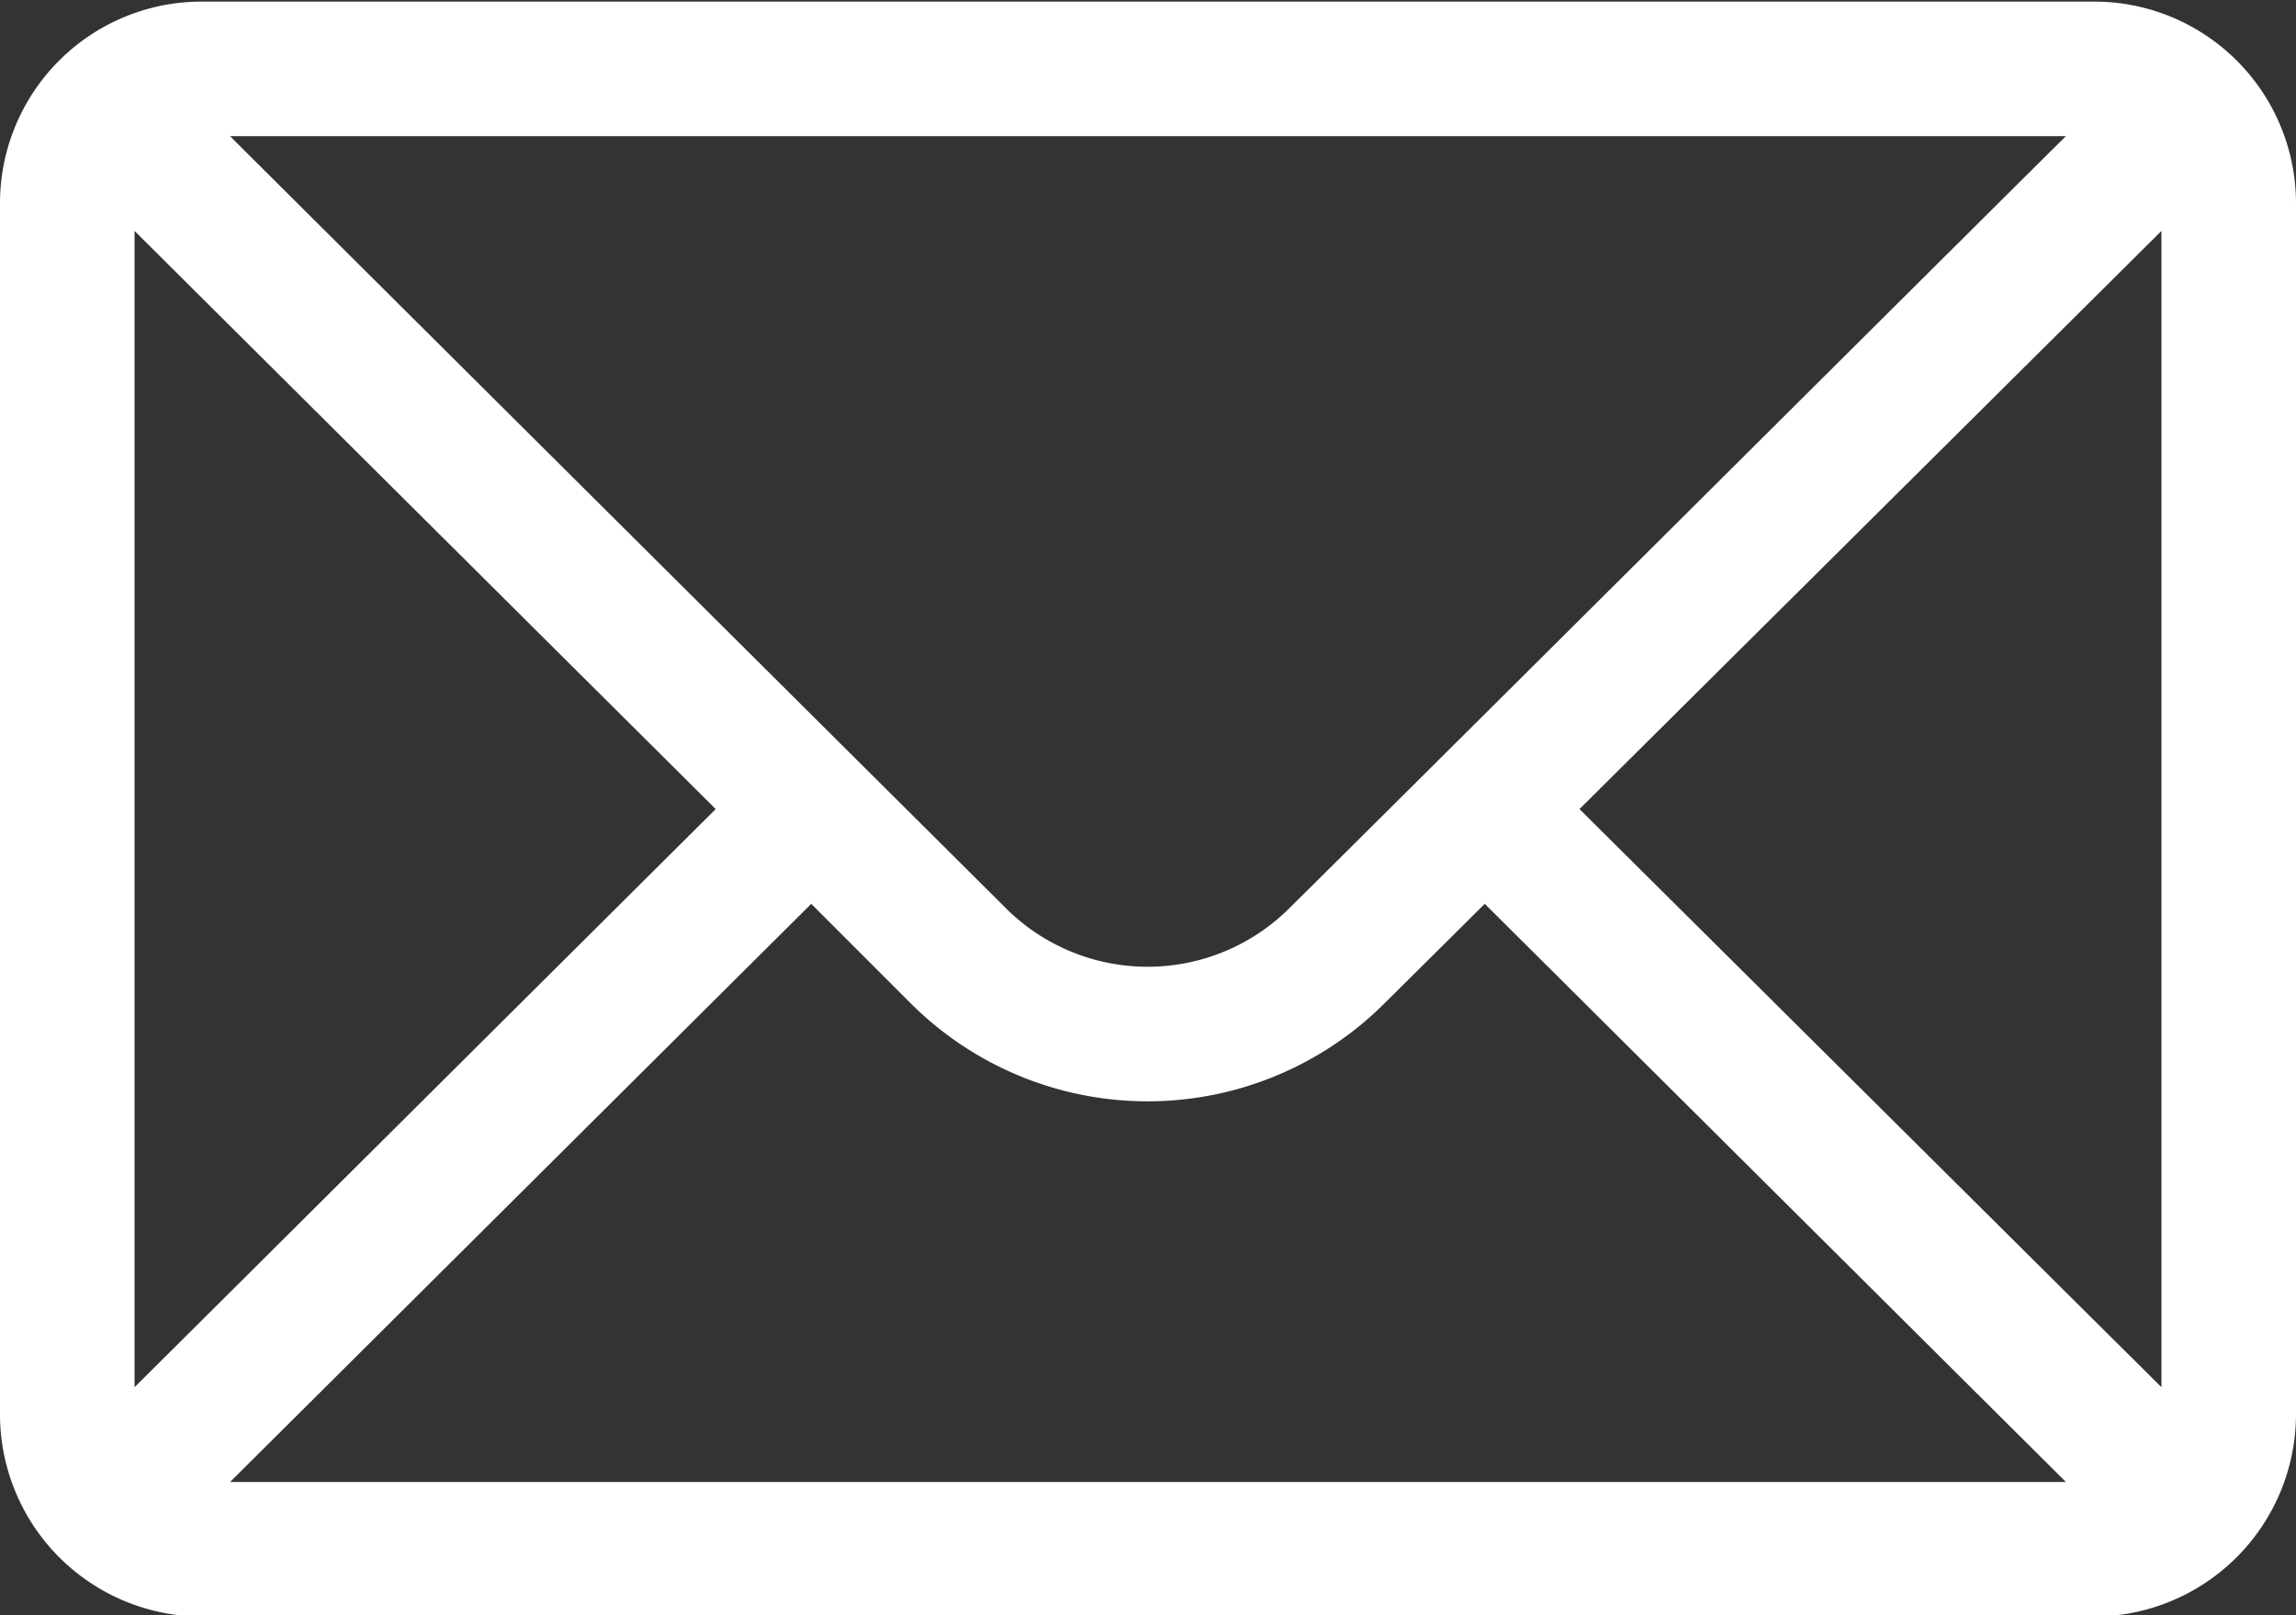 <svg xmlns="http://www.w3.org/2000/svg" width="28.84" height="20.28" viewBox="0 0 28.84 20.28">
  <rect x="0" y="0" width="28.84" height="20.28" fill="#333333" stroke="none"/>
  <defs>
    <style>
      .cls-1 {
        fill: #fff;
        fill-rule: evenodd;
      }
    </style>
  </defs>
  <path id="иконка_почта" data-name="иконка почта" class="cls-1" d="M1119.02,6638.36h-23.77a2.533,2.533,0,0,0-2.53,2.53v15.21a2.541,2.541,0,0,0,2.53,2.54h23.77a2.544,2.544,0,0,0,2.54-2.54v-15.21A2.535,2.535,0,0,0,1119.02,6638.36Zm-0.35,1.69c-0.52.51-9.43,9.38-9.74,9.68a2.523,2.523,0,0,1-3.59,0c-0.2-.2-9.02-8.97-9.73-9.68h23.06Zm-24.26,15.71v-14.52l7.3,7.26Zm1.2,1.19,7.3-7.26,1.24,1.24a4.213,4.213,0,0,0,5.97,0l1.25-1.24,7.3,7.26h-23.06Zm24.26-1.19-7.31-7.26,7.31-7.26v14.52Z" transform="translate(-1092.72 -6638.34)"/>
</svg>
